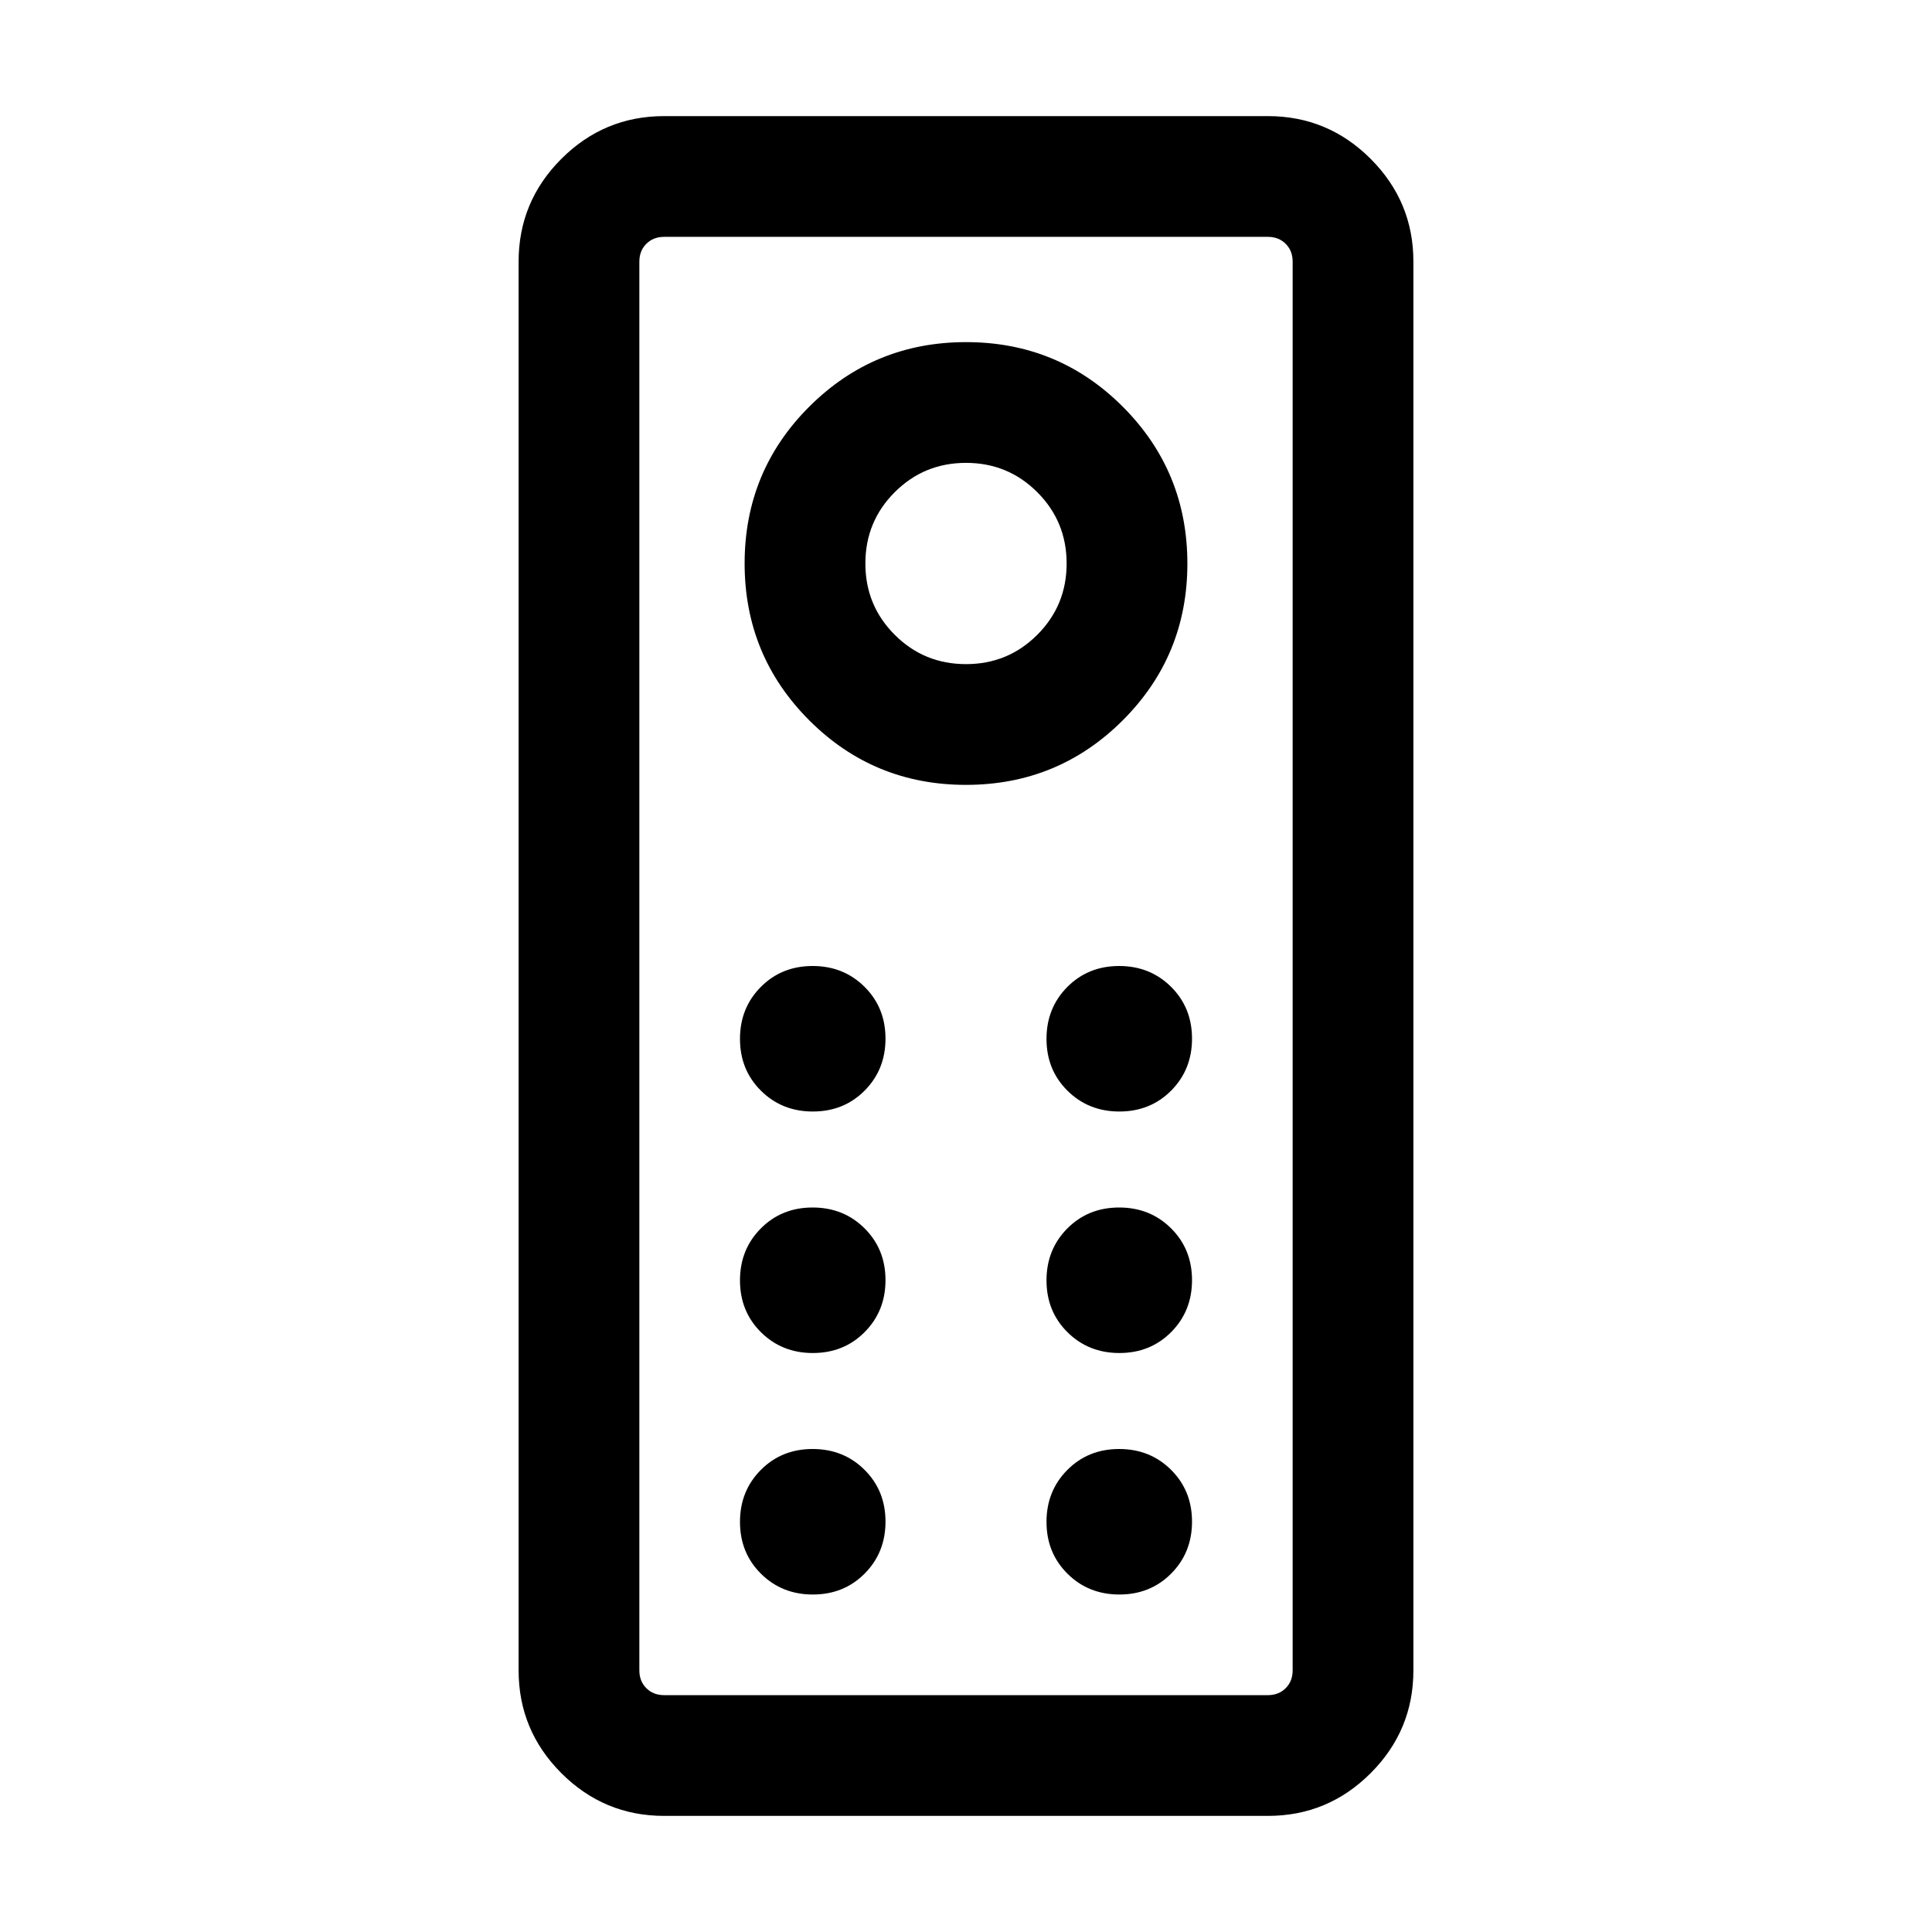<svg xmlns="http://www.w3.org/2000/svg" height="24" viewBox="0 -960 960 960" width="24"><path d="M330.001-57.694q-29.827 0-51.067-21.24T257.694-130v-699.998q0-29.827 21.24-51.067t51.067-21.24h299.998q29.827 0 51.067 21.24t21.24 51.067v699.998q0 29.827-21.24 51.067t-51.067 21.24H330.001Zm0-59.998h299.998q5.385 0 8.847-3.462 3.462-3.462 3.462-8.847v-699.998q0-5.385-3.462-8.847-3.462-3.462-8.847-3.462H330.001q-5.385 0-8.847 3.462-3.462 3.462-3.462 8.847v699.998q0 5.385 3.462 8.847 3.462 3.462 8.847 3.462Zm149.954-452.309q45.814 0 77.929-32.07t32.115-77.884q0-45.814-32.07-77.929t-77.884-32.115q-45.814 0-77.929 32.07t-32.115 77.884q0 45.814 32.07 77.929t77.884 32.115Zm.045-59.998q-20.846 0-35.424-14.577-14.577-14.578-14.577-35.424t14.577-35.424q14.578-14.577 35.424-14.577t35.424 14.577q14.577 14.578 14.577 35.424t-14.577 35.424Q500.846-629.999 480-629.999Zm-76.086 222.306q15.394 0 25.74-10.413Q440-428.52 440-443.914t-10.414-25.74Q419.173-480 403.779-480q-15.394 0-25.74 10.414-10.346 10.413-10.346 25.807 0 15.394 10.413 25.74 10.414 10.346 25.808 10.346Zm152.307 0q15.394 0 25.74-10.413 10.346-10.414 10.346-25.808t-10.413-25.74Q571.48-480 556.086-480t-25.74 10.414Q520-459.173 520-443.779q0 15.394 10.414 25.74 10.413 10.346 25.807 10.346Zm-152.307 120q15.394 0 25.74-10.413Q440-308.52 440-323.914t-10.414-25.74Q419.173-360 403.779-360q-15.394 0-25.74 10.414-10.346 10.413-10.346 25.807 0 15.394 10.413 25.74 10.414 10.346 25.808 10.346Zm152.307 0q15.394 0 25.74-10.413 10.346-10.414 10.346-25.808t-10.413-25.74Q571.48-360 556.086-360t-25.74 10.414Q520-339.173 520-323.779q0 15.394 10.414 25.74 10.413 10.346 25.807 10.346Zm-152.307 120q15.394 0 25.74-10.413Q440-188.52 440-203.914t-10.414-25.74Q419.173-240 403.779-240q-15.394 0-25.74 10.414-10.346 10.413-10.346 25.807 0 15.394 10.413 25.74 10.414 10.346 25.808 10.346Zm152.307 0q15.394 0 25.74-10.413 10.346-10.414 10.346-25.808t-10.413-25.74Q571.48-240 556.086-240t-25.74 10.414Q520-219.173 520-203.779q0 15.394 10.414 25.74 10.413 10.346 25.807 10.346Zm-238.529 50.001v-724.616 724.616Z"/></svg>